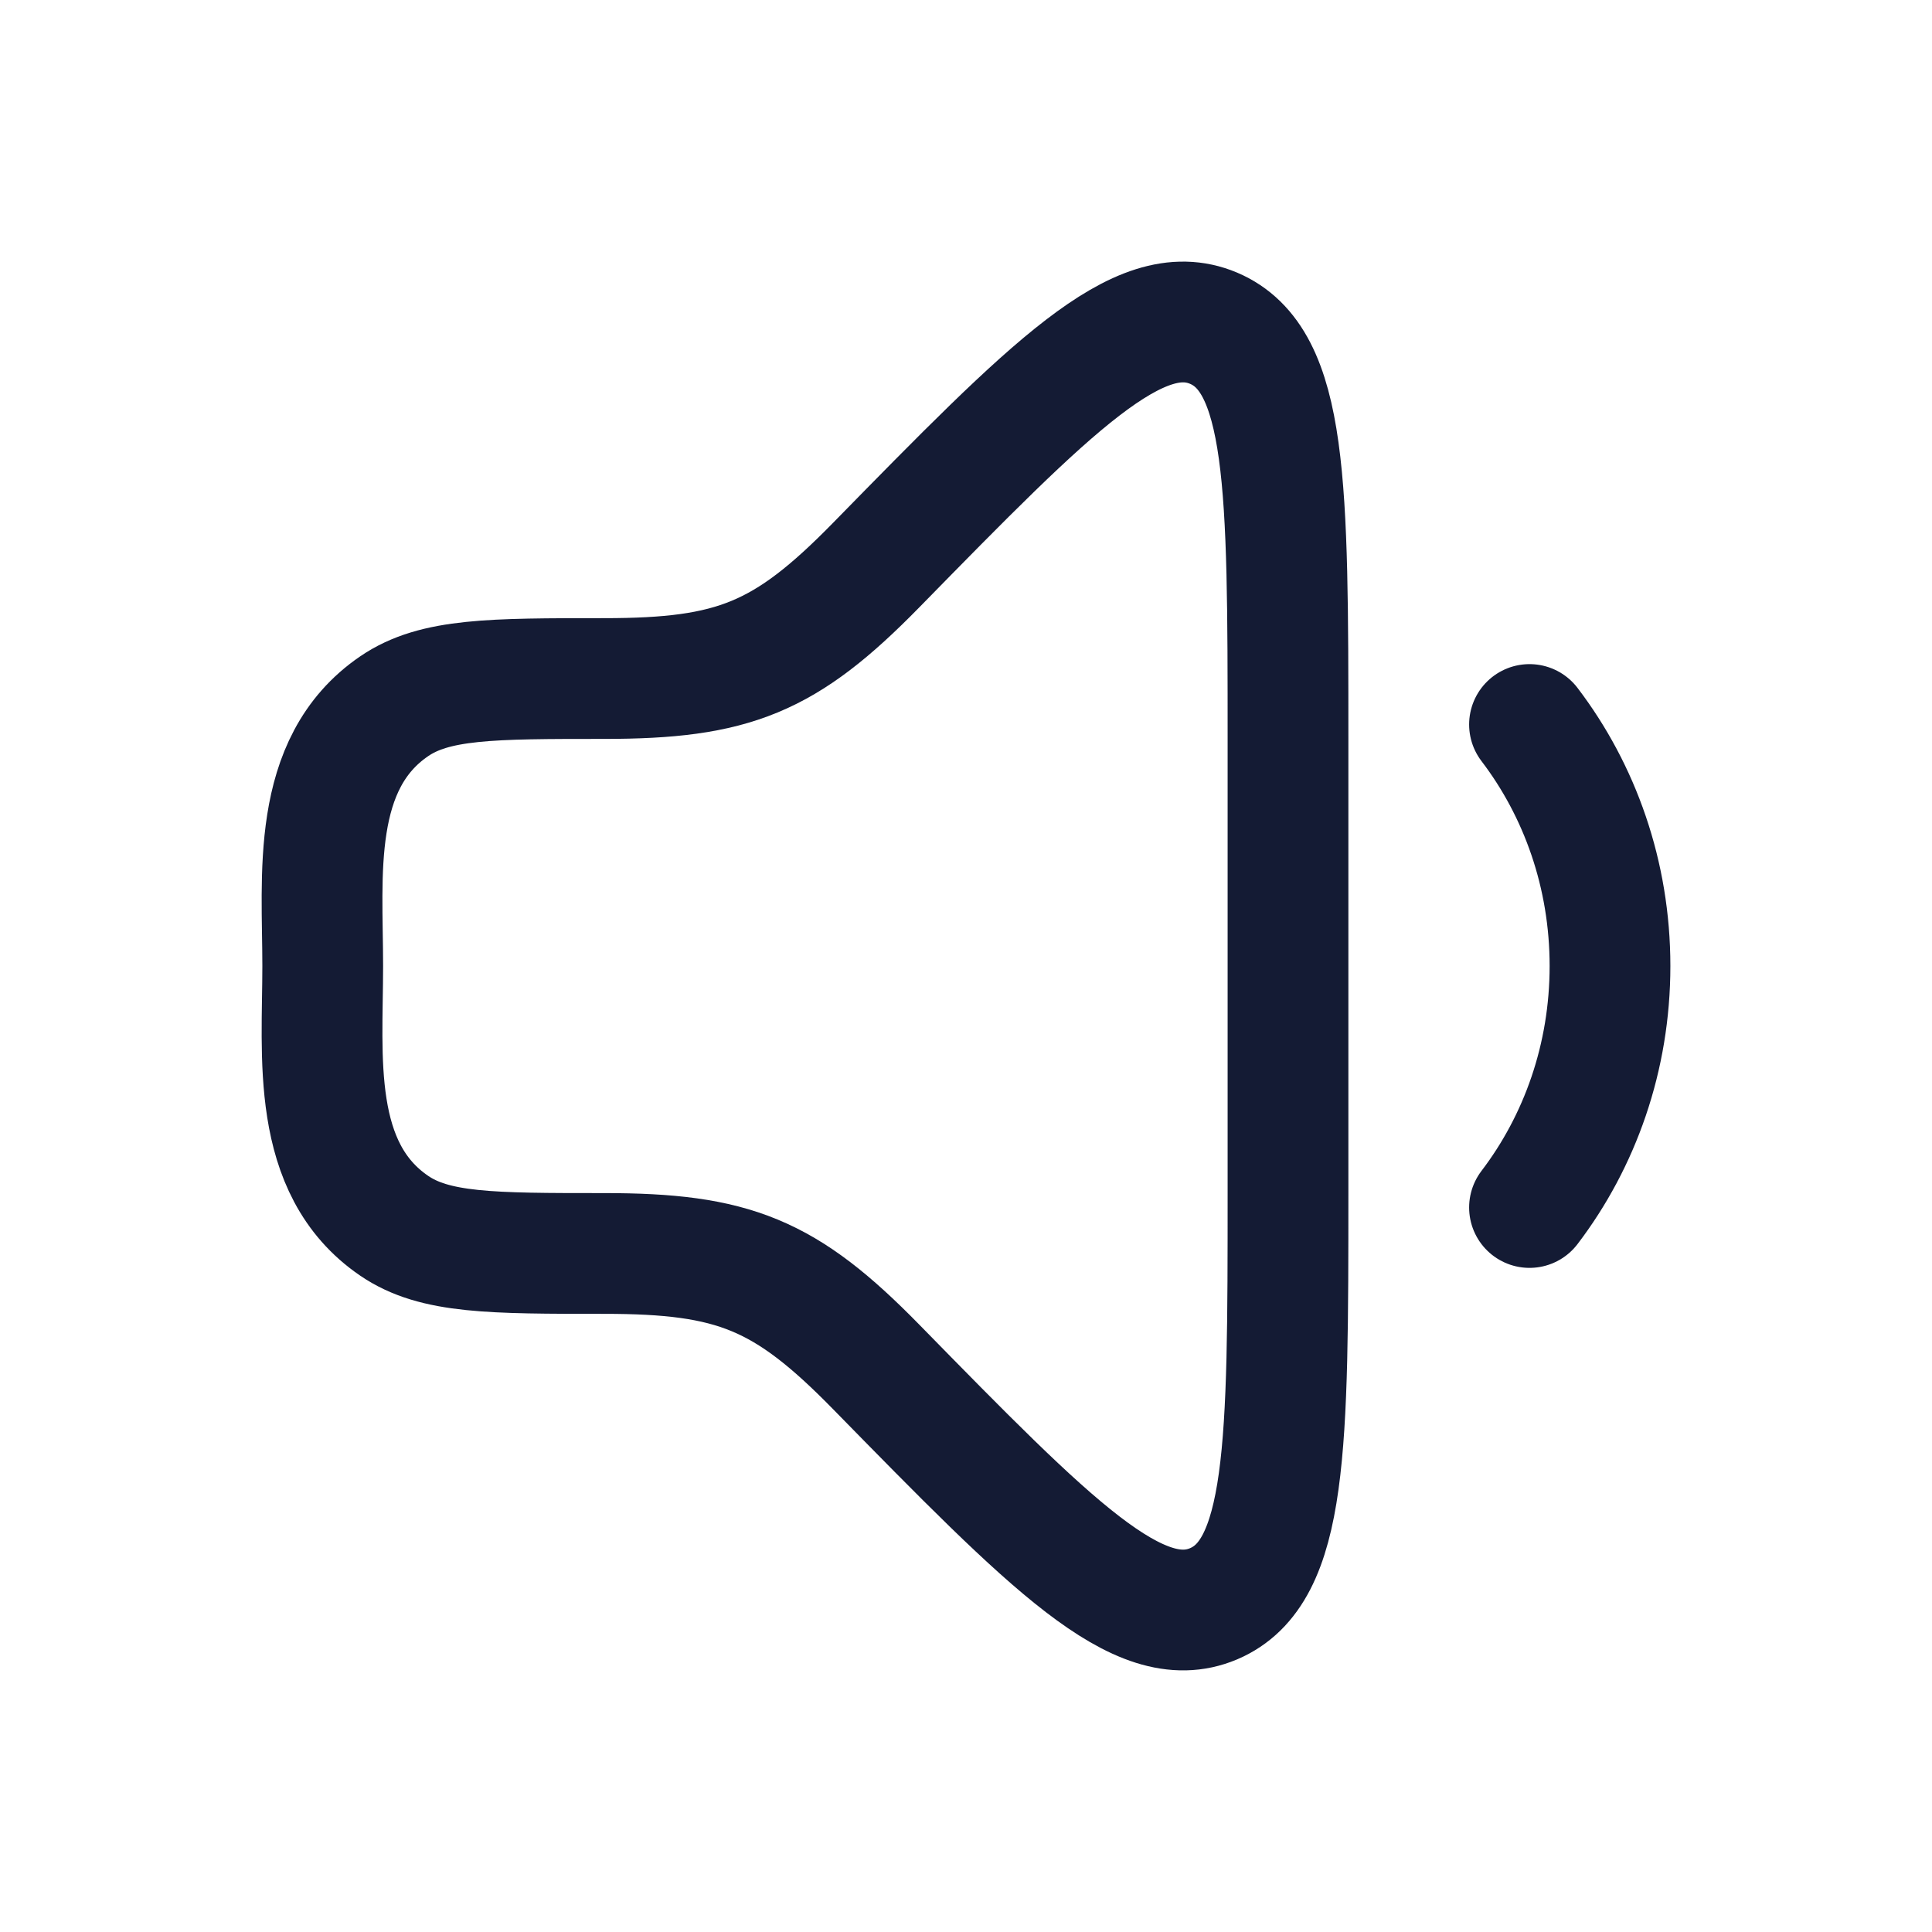 <?xml version="1.0"?>
<svg xmlns="http://www.w3.org/2000/svg" width="24" height="24" viewBox="0 0 24 24" fill="none" data-category="media" data-tags="Volume Decrease, Audio Lower, Volume Reduction, Audio Quieter, Volume Less, Volume Low" data-set="Stroke" data-type="Rounded">
<path d="M19 9C19.625 9.82 20 10.863 20 12C20 13.137 19.625 14.18 19 15" stroke="#141B34" stroke-width="1.5" stroke-linecap="round" stroke-linejoin="round"/>
<path d="M16 14.813V9.186C16 6.041 16 4.469 15.075 4.077C14.149 3.686 13.06 4.798 10.882 7.022C9.754 8.174 9.111 8.429 7.506 8.429C6.103 8.429 5.401 8.429 4.897 8.773C3.85 9.487 4.009 10.882 4.009 12C4.009 13.118 3.85 14.513 4.897 15.227C5.401 15.571 6.103 15.571 7.506 15.571C9.111 15.571 9.754 15.826 10.882 16.978C13.06 19.202 14.149 20.314 15.075 19.923C16 19.531 16 17.959 16 14.813Z" stroke="#141B34" stroke-width="1.5" stroke-linecap="round" stroke-linejoin="round"/>
</svg>
